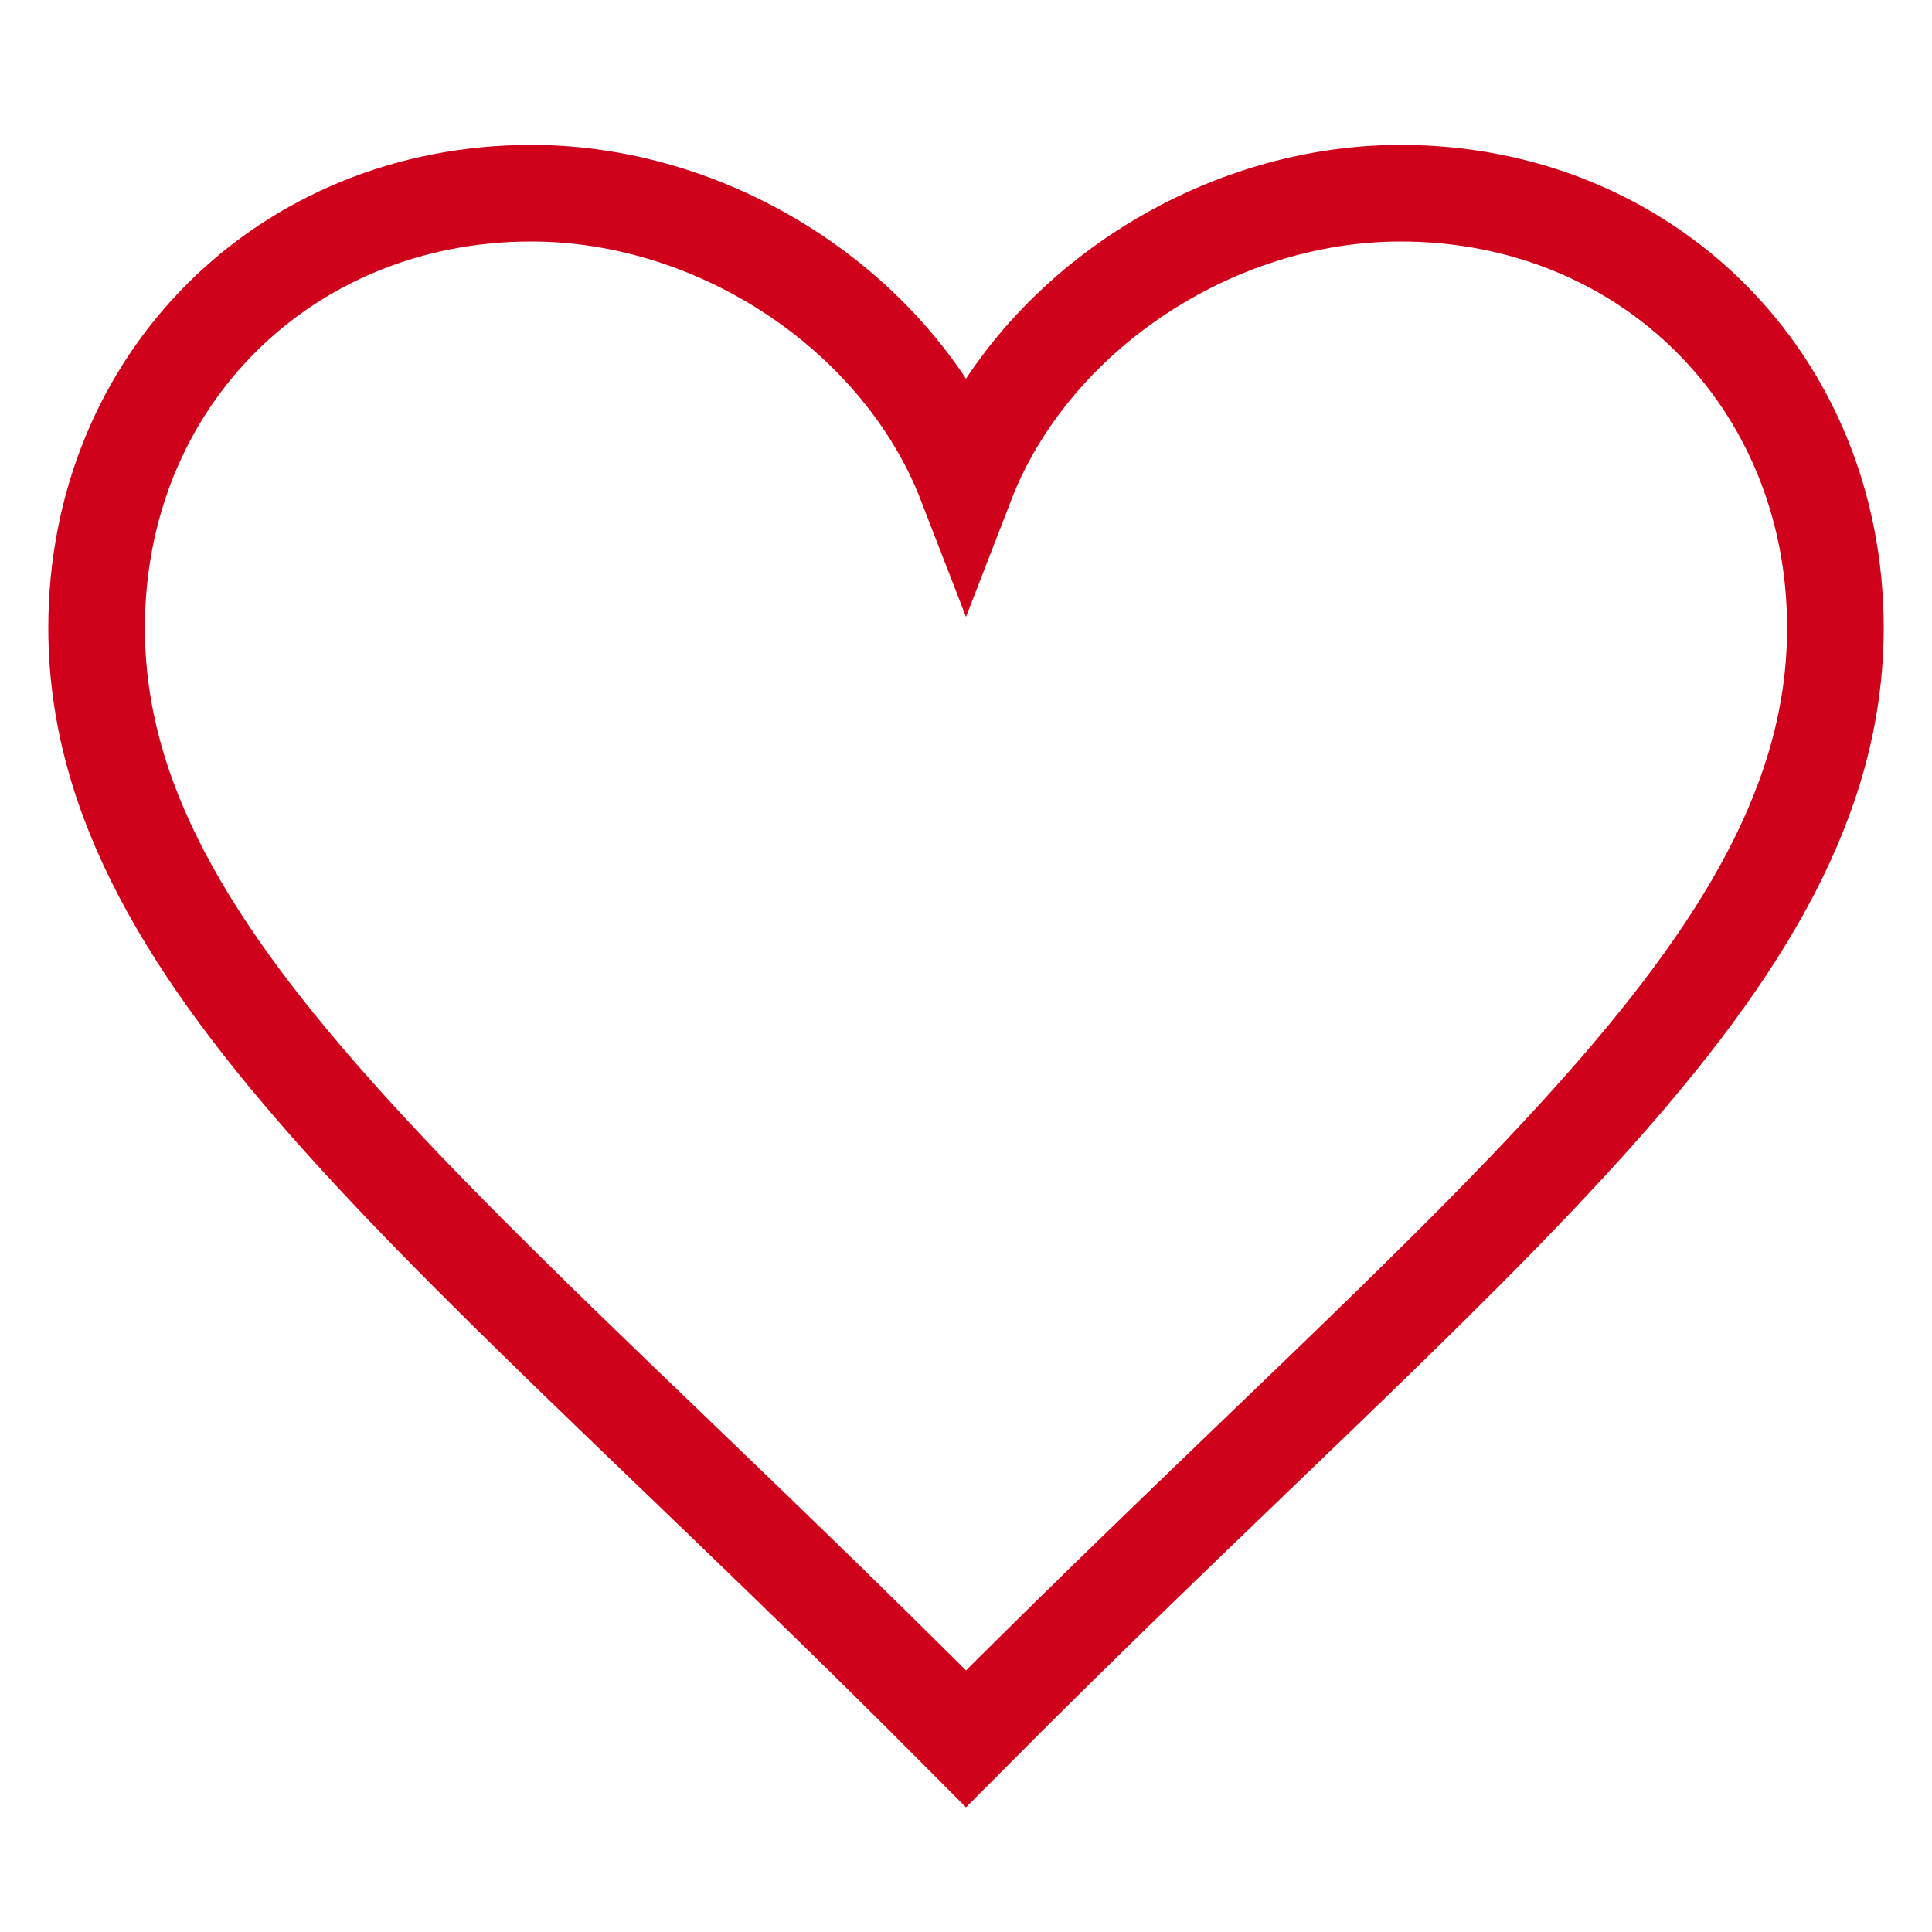 <svg xmlns="http://www.w3.org/2000/svg" width="20" height="20" viewBox="0 0 20 20">
    <path fill="none" fill-rule="evenodd" stroke="#D0021B" d="M10 5c-.67-1.732-2.547-3-4.5-3C2.957 2 1 3.932 1 6.5c0 3.529 3.793 6.258 9 11.5 5.207-5.242 9-7.971 9-11.5C19 3.932 17.043 2 14.5 2c-1.955 0-3.83 1.268-4.5 3z"/>
</svg>
